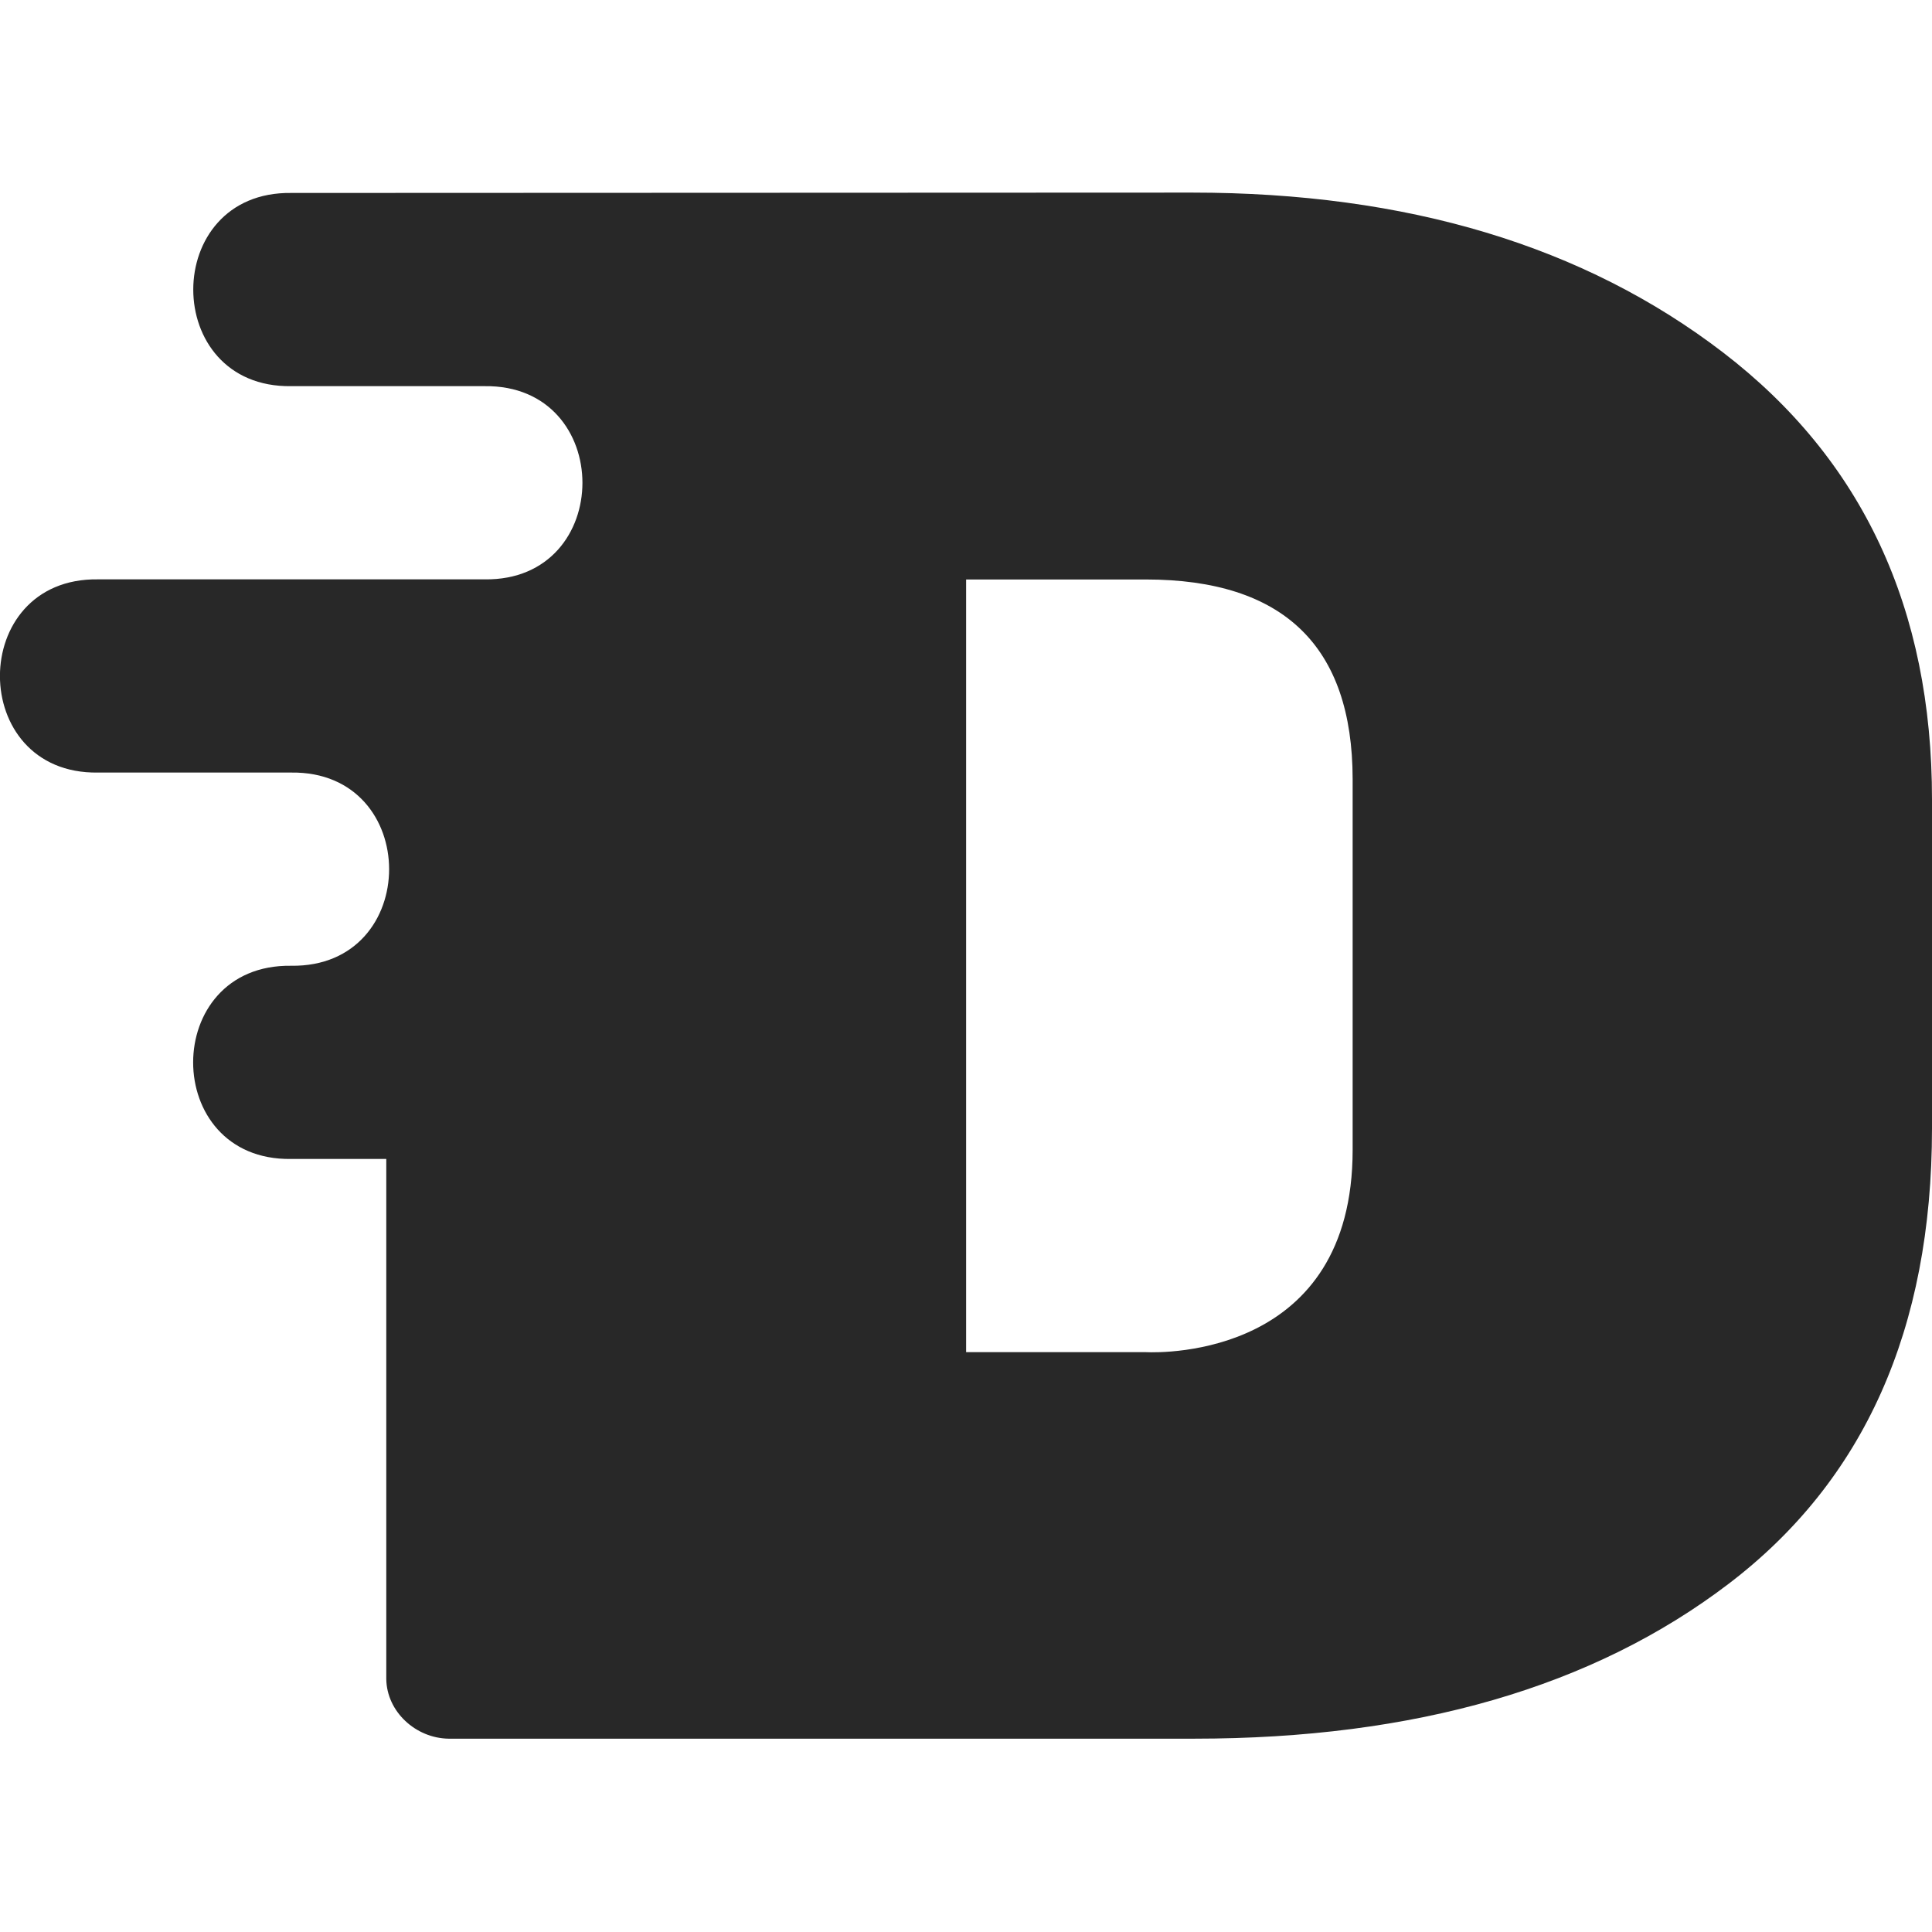 <svg width="16" height="16" version="1.1" xmlns="http://www.w3.org/2000/svg">
  <defs>
    <style id="current-color-scheme" type="text/css">.ColorScheme-Text { color:#282828; } .ColorScheme-Highlight { color:#458588; }</style>
  </defs>
  <path class="ColorScheme-Text" d="m2.412 1.598c-1.082-0.015-1.082 1.616 0 1.6h1.6c1.082-0.015 1.082 1.616 0 1.6h-3.201c-1.082-0.015-1.082 1.616 0 1.6h1.6c1.082-0.015 1.082 1.616 0 1.6-1.082-0.015-1.082 1.616 0 1.6h0.788v4.307c0.004 0.271 0.244 0.49 0.516 0.494h6.174c1.83 0 3.305-0.428 4.426-1.282 1.121-0.853 1.684-2.108 1.685-3.77v-2.723c0.001-1.584-0.576-2.819-1.729-3.704-1.152-0.884-2.618-1.325-4.398-1.325zm5.589 3.201h1.488c1.141 0 1.712 0.552 1.713 1.654v3.07c0 1.706-1.563 1.682-1.713 1.675h-1.488z" fill="currentColor"/>
</svg>
